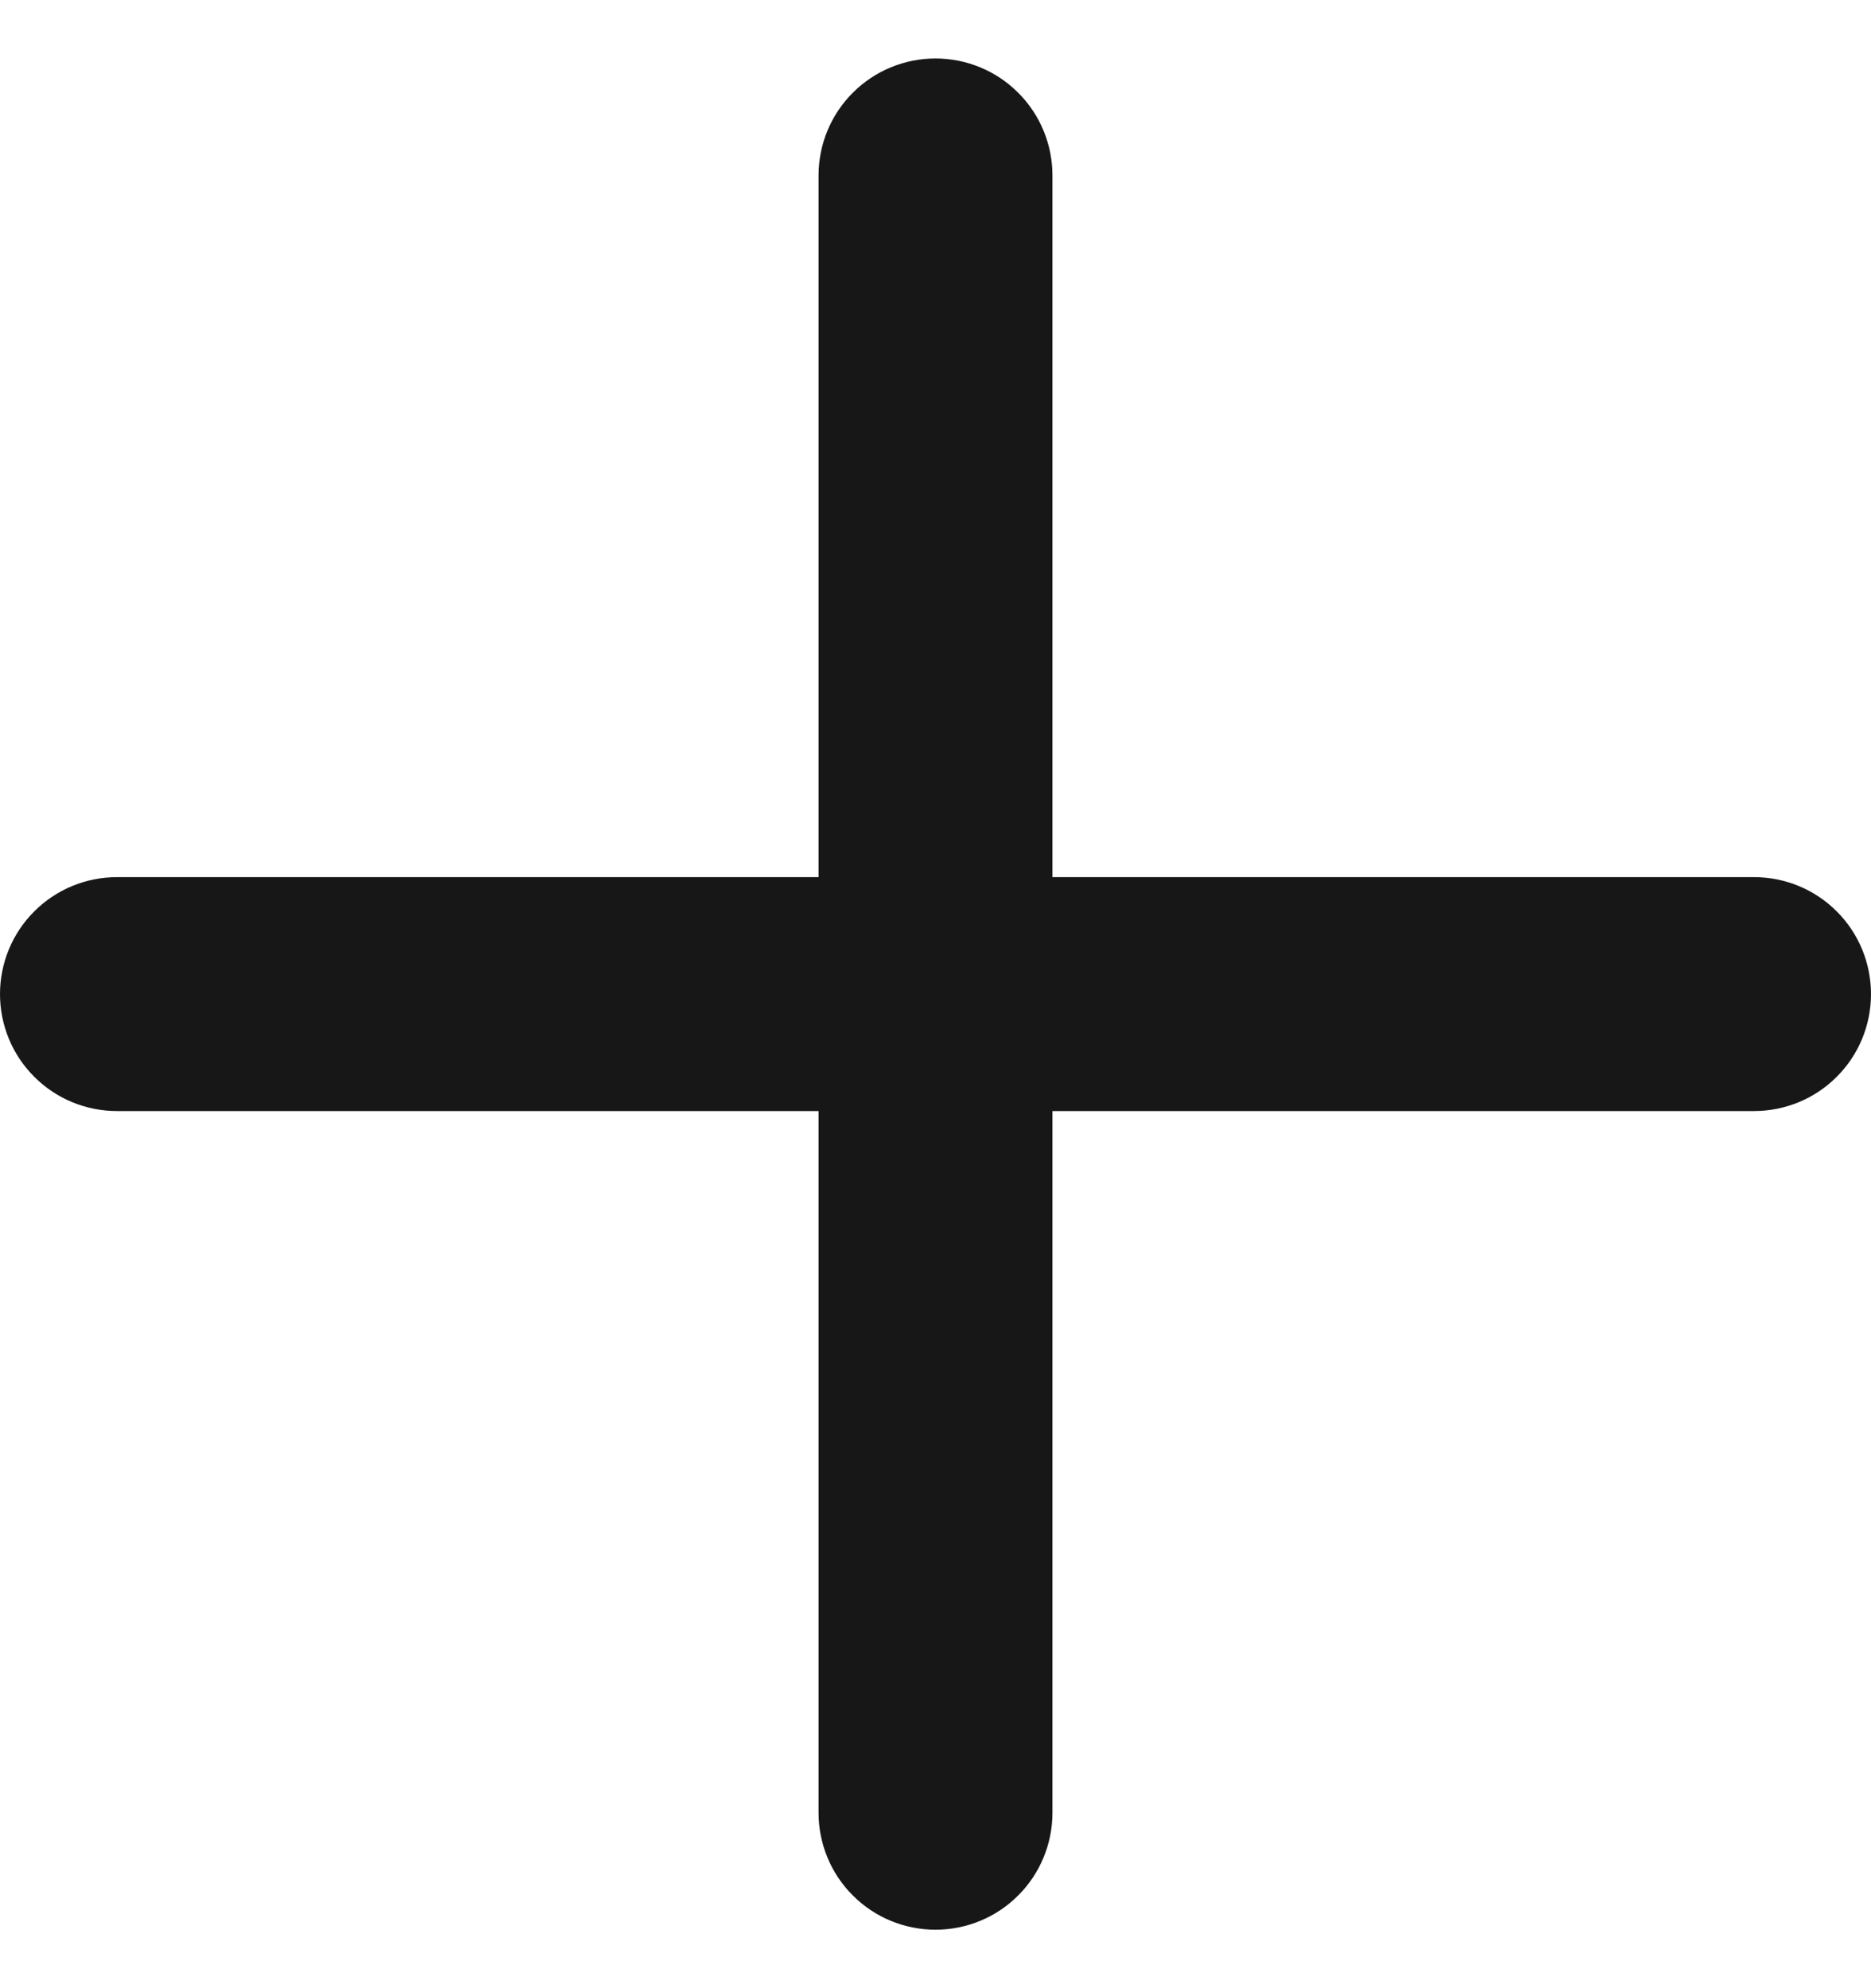<svg width="16" height="17" viewBox="0 0 16 17" fill="none" xmlns="http://www.w3.org/2000/svg">
<path d="M15 7.5H9V1.5C9 1.235 8.895 0.98 8.707 0.793C8.52 0.605 8.265 0.5 8 0.5C7.735 0.5 7.48 0.605 7.293 0.793C7.105 0.98 7 1.235 7 1.5V7.5H1C0.735 7.5 0.48 7.605 0.293 7.793C0.105 7.98 0 8.235 0 8.5C0 8.765 0.105 9.02 0.293 9.207C0.48 9.395 0.735 9.5 1 9.5H7V15.5C7 15.765 7.105 16.02 7.293 16.207C7.48 16.395 7.735 16.5 8 16.5C8.265 16.5 8.52 16.395 8.707 16.207C8.895 16.02 9 15.765 9 15.5V9.5H15C15.265 9.5 15.52 9.395 15.707 9.207C15.895 9.02 16 8.765 16 8.5C16 8.235 15.895 7.98 15.707 7.793C15.52 7.605 15.265 7.5 15 7.5Z" fill="#171717"/>
</svg>
